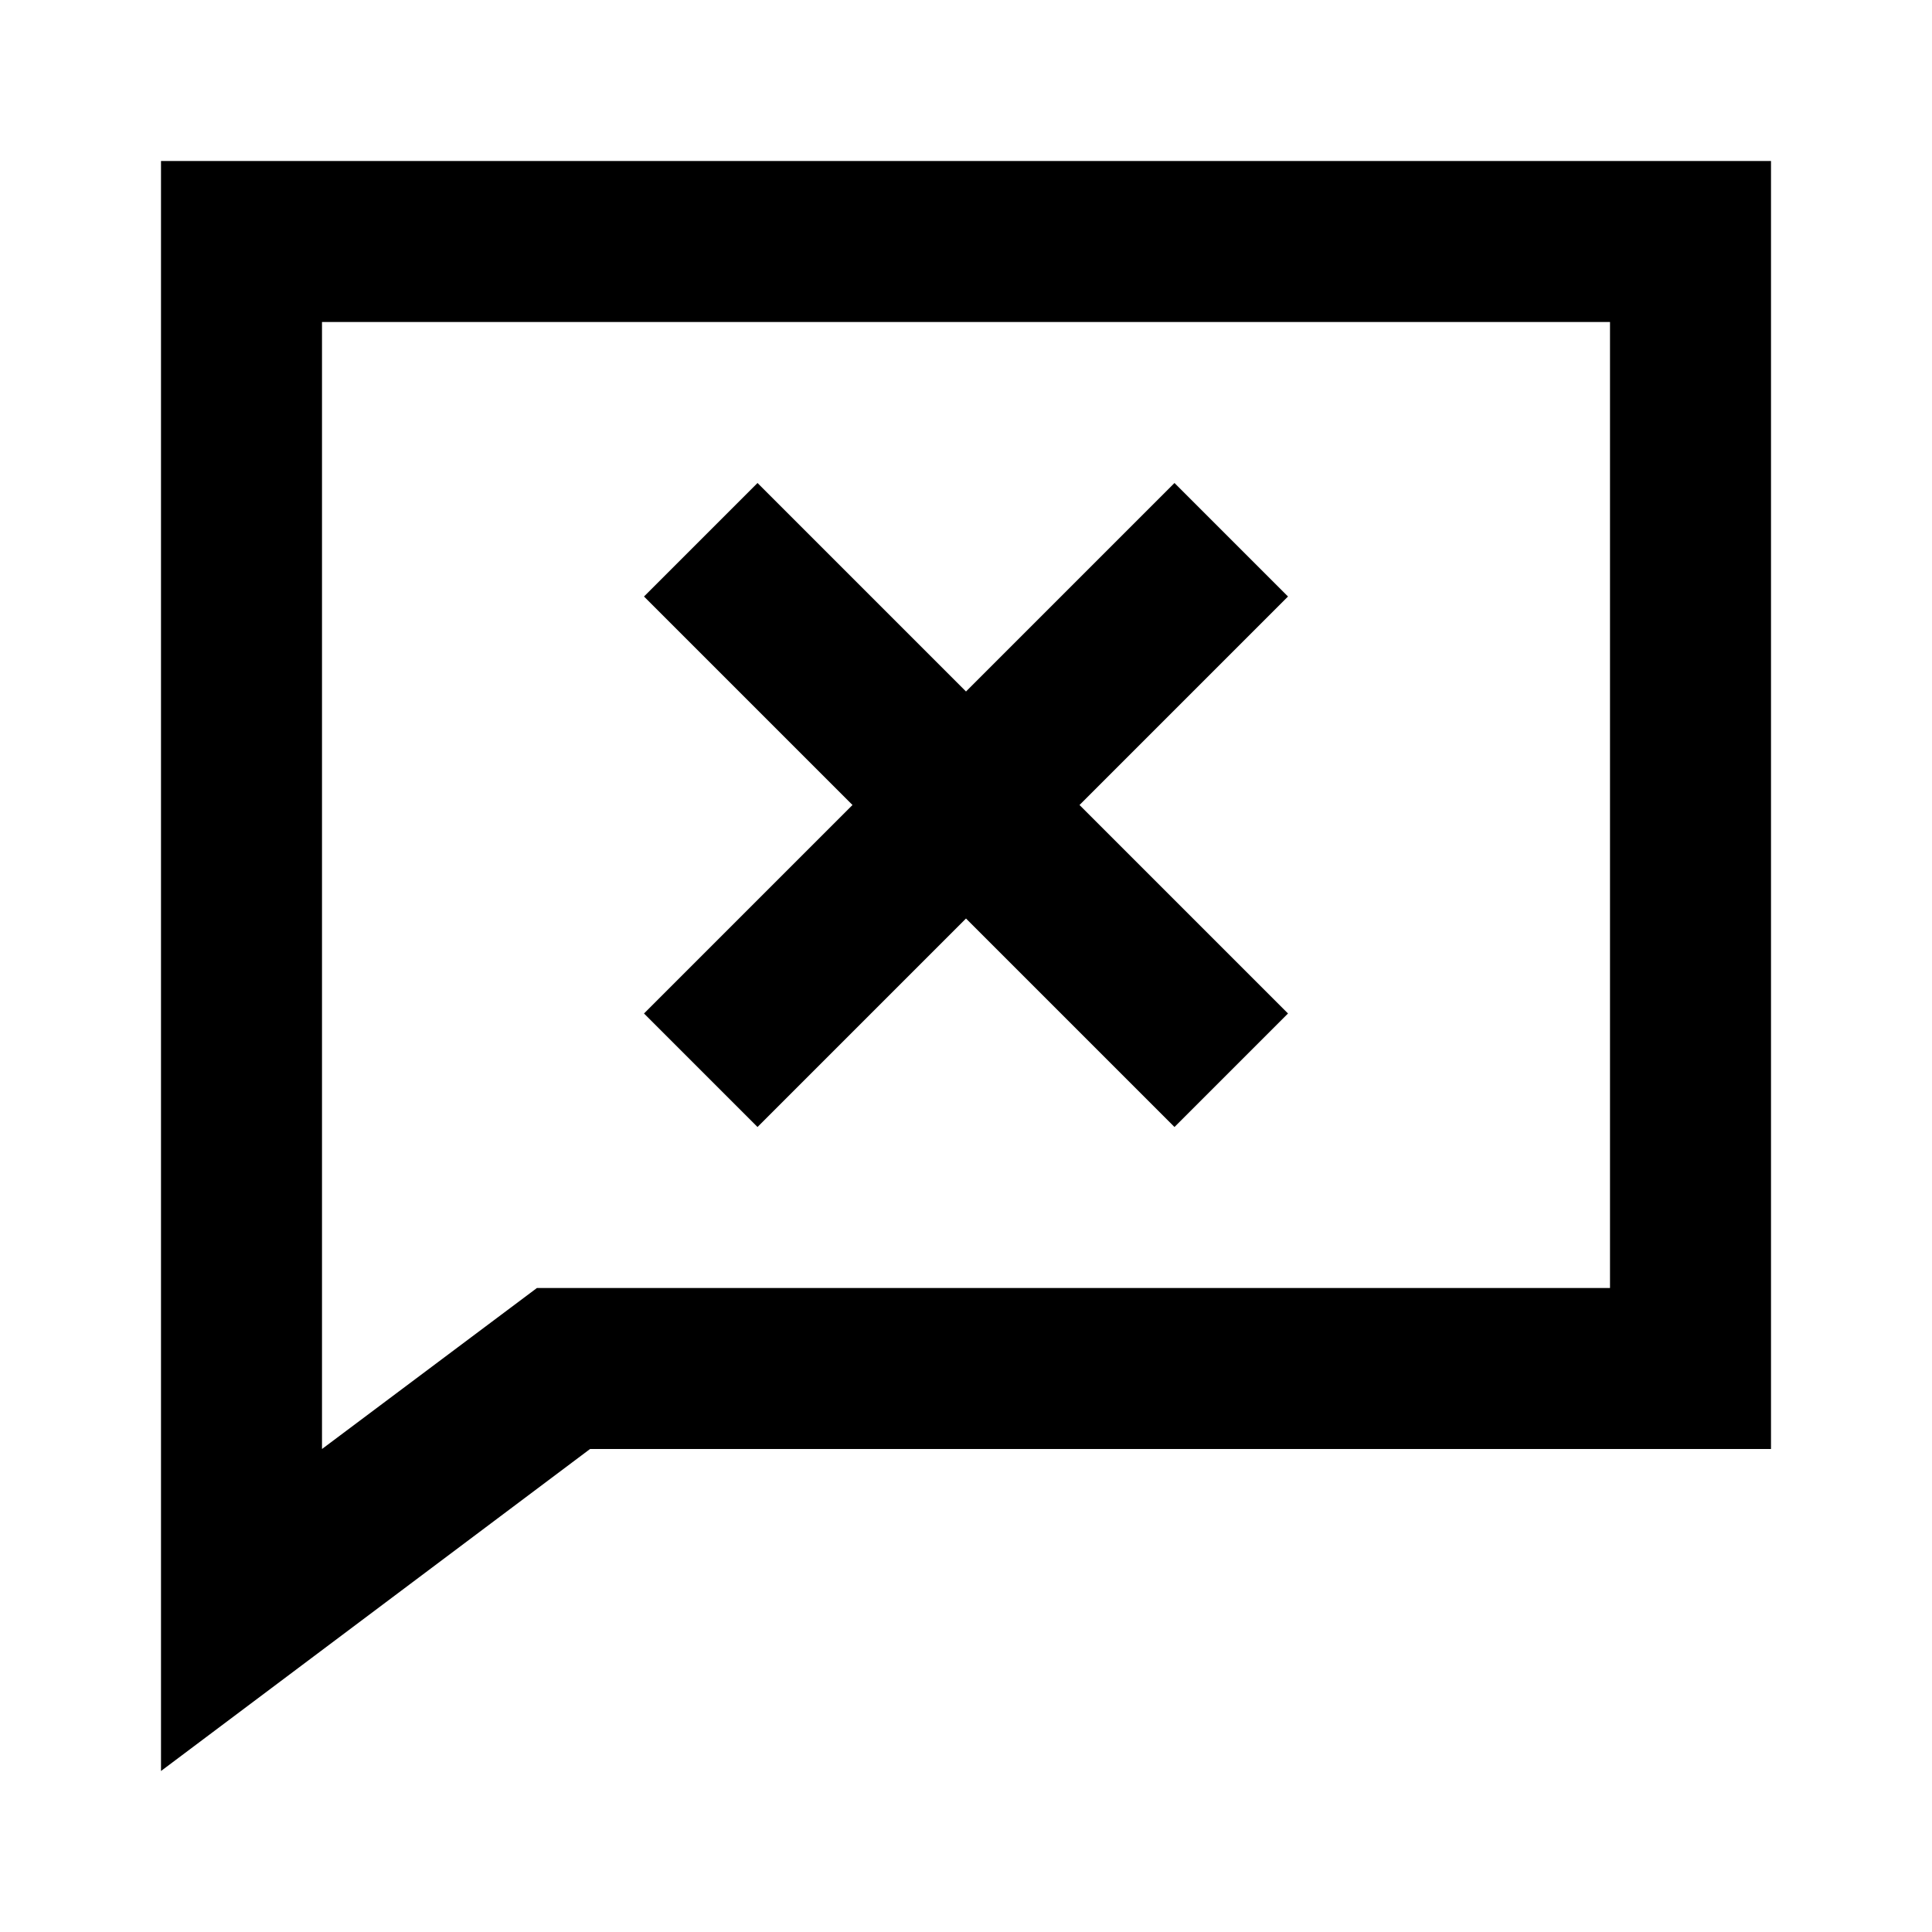 <svg id="Layer_1" data-name="Layer 1" xmlns="http://www.w3.org/2000/svg" viewBox="0 0 24 24"><title>Delete Conversation</title><path d="M2,2V22l5.33-4H22V2ZM20,16H6.67L4,18V4H20ZM8,12.59,10.59,10,8,7.41,9.41,6,12,8.59,14.59,6,16,7.41,13.41,10,16,12.59,14.59,14,12,11.41,9.41,14Z"/></svg>